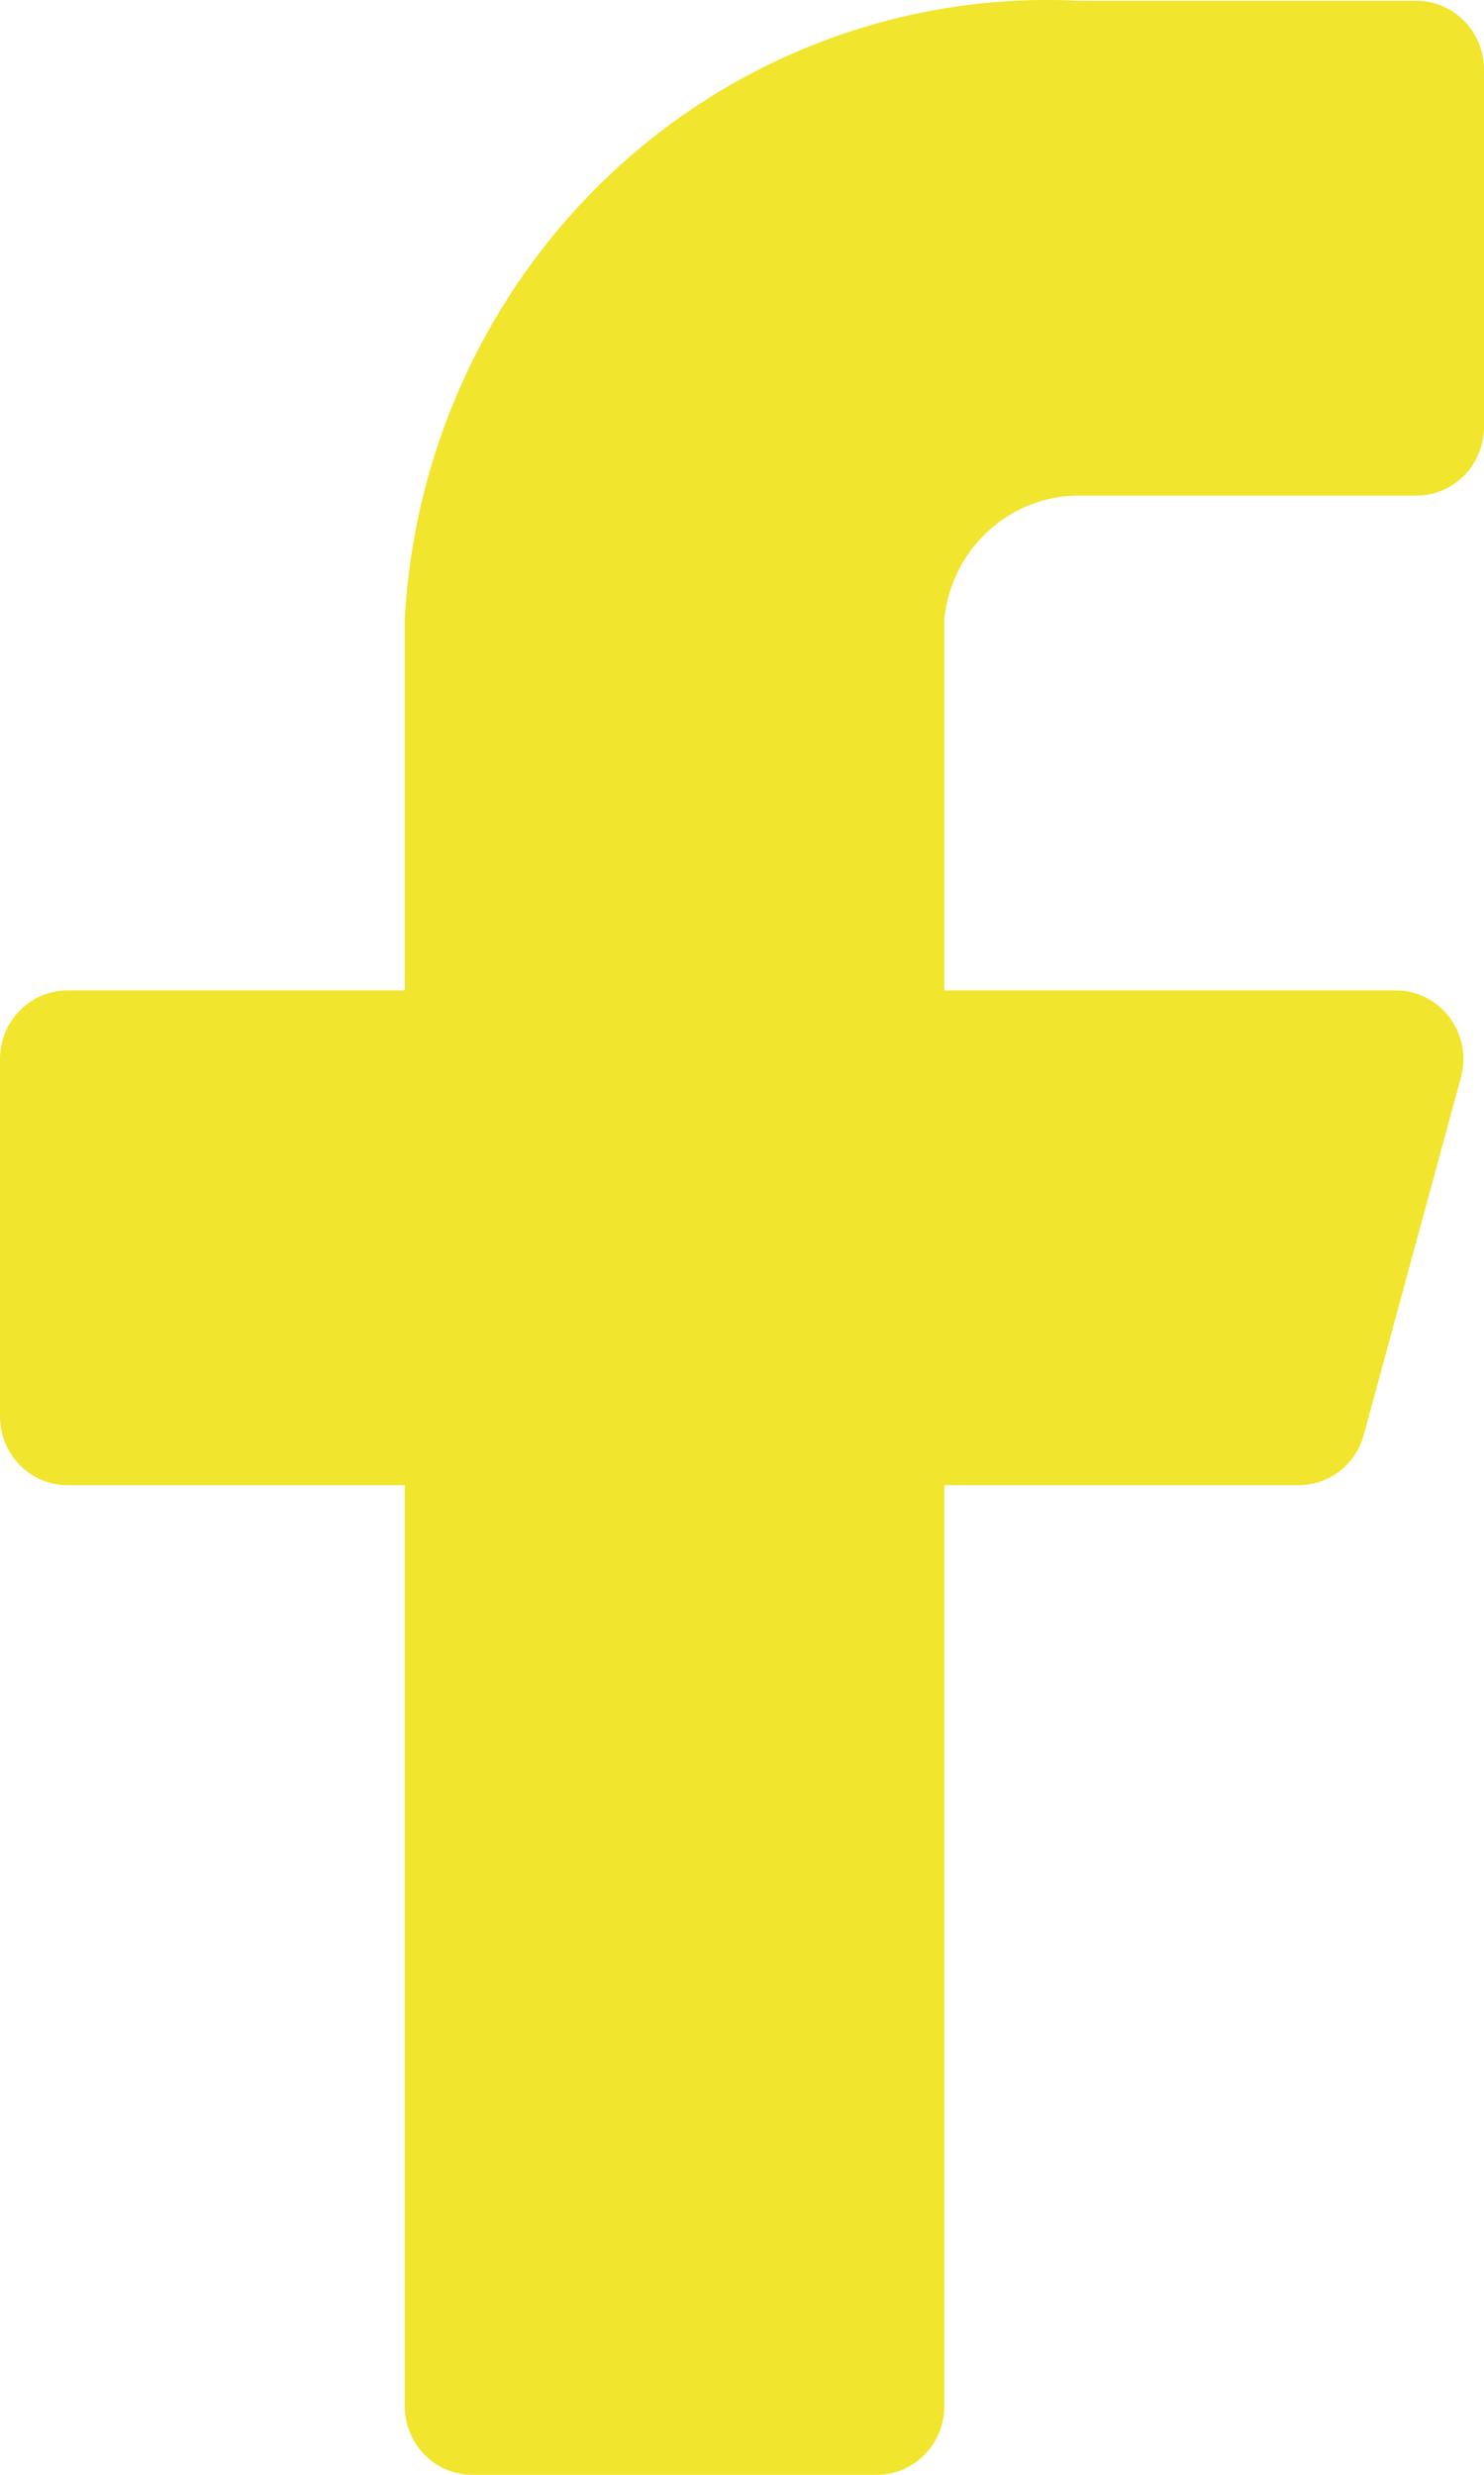 <svg width="15" height="25" viewBox="0 0 15 25" fill="none" xmlns="http://www.w3.org/2000/svg">
<path d="M15 0.702C15 0.518 14.928 0.342 14.8 0.212C14.672 0.081 14.499 0.008 14.318 0.008H10.909C9.192 -0.079 7.512 0.529 6.234 1.7C4.957 2.871 4.186 4.509 4.091 6.256V10.005H0.682C0.501 10.005 0.328 10.078 0.2 10.208C0.072 10.338 0 10.515 0 10.699V14.309C0 14.493 0.072 14.67 0.2 14.8C0.328 14.93 0.501 15.003 0.682 15.003H4.091V24.306C4.091 24.49 4.163 24.666 4.291 24.797C4.418 24.927 4.592 25 4.773 25H8.864C9.044 25 9.218 24.927 9.346 24.797C9.474 24.666 9.545 24.49 9.545 24.306V15.003H13.118C13.27 15.005 13.418 14.956 13.539 14.863C13.66 14.77 13.747 14.639 13.786 14.49L14.768 10.88C14.795 10.777 14.799 10.669 14.779 10.565C14.759 10.461 14.715 10.363 14.652 10.278C14.589 10.194 14.508 10.125 14.414 10.078C14.321 10.03 14.218 10.005 14.114 10.005H9.545V6.256C9.579 5.912 9.738 5.594 9.99 5.363C10.242 5.132 10.57 5.005 10.909 5.007H14.318C14.499 5.007 14.672 4.933 14.8 4.803C14.928 4.673 15 4.496 15 4.312V0.702Z" fill="#F2E52D"/>
</svg>
